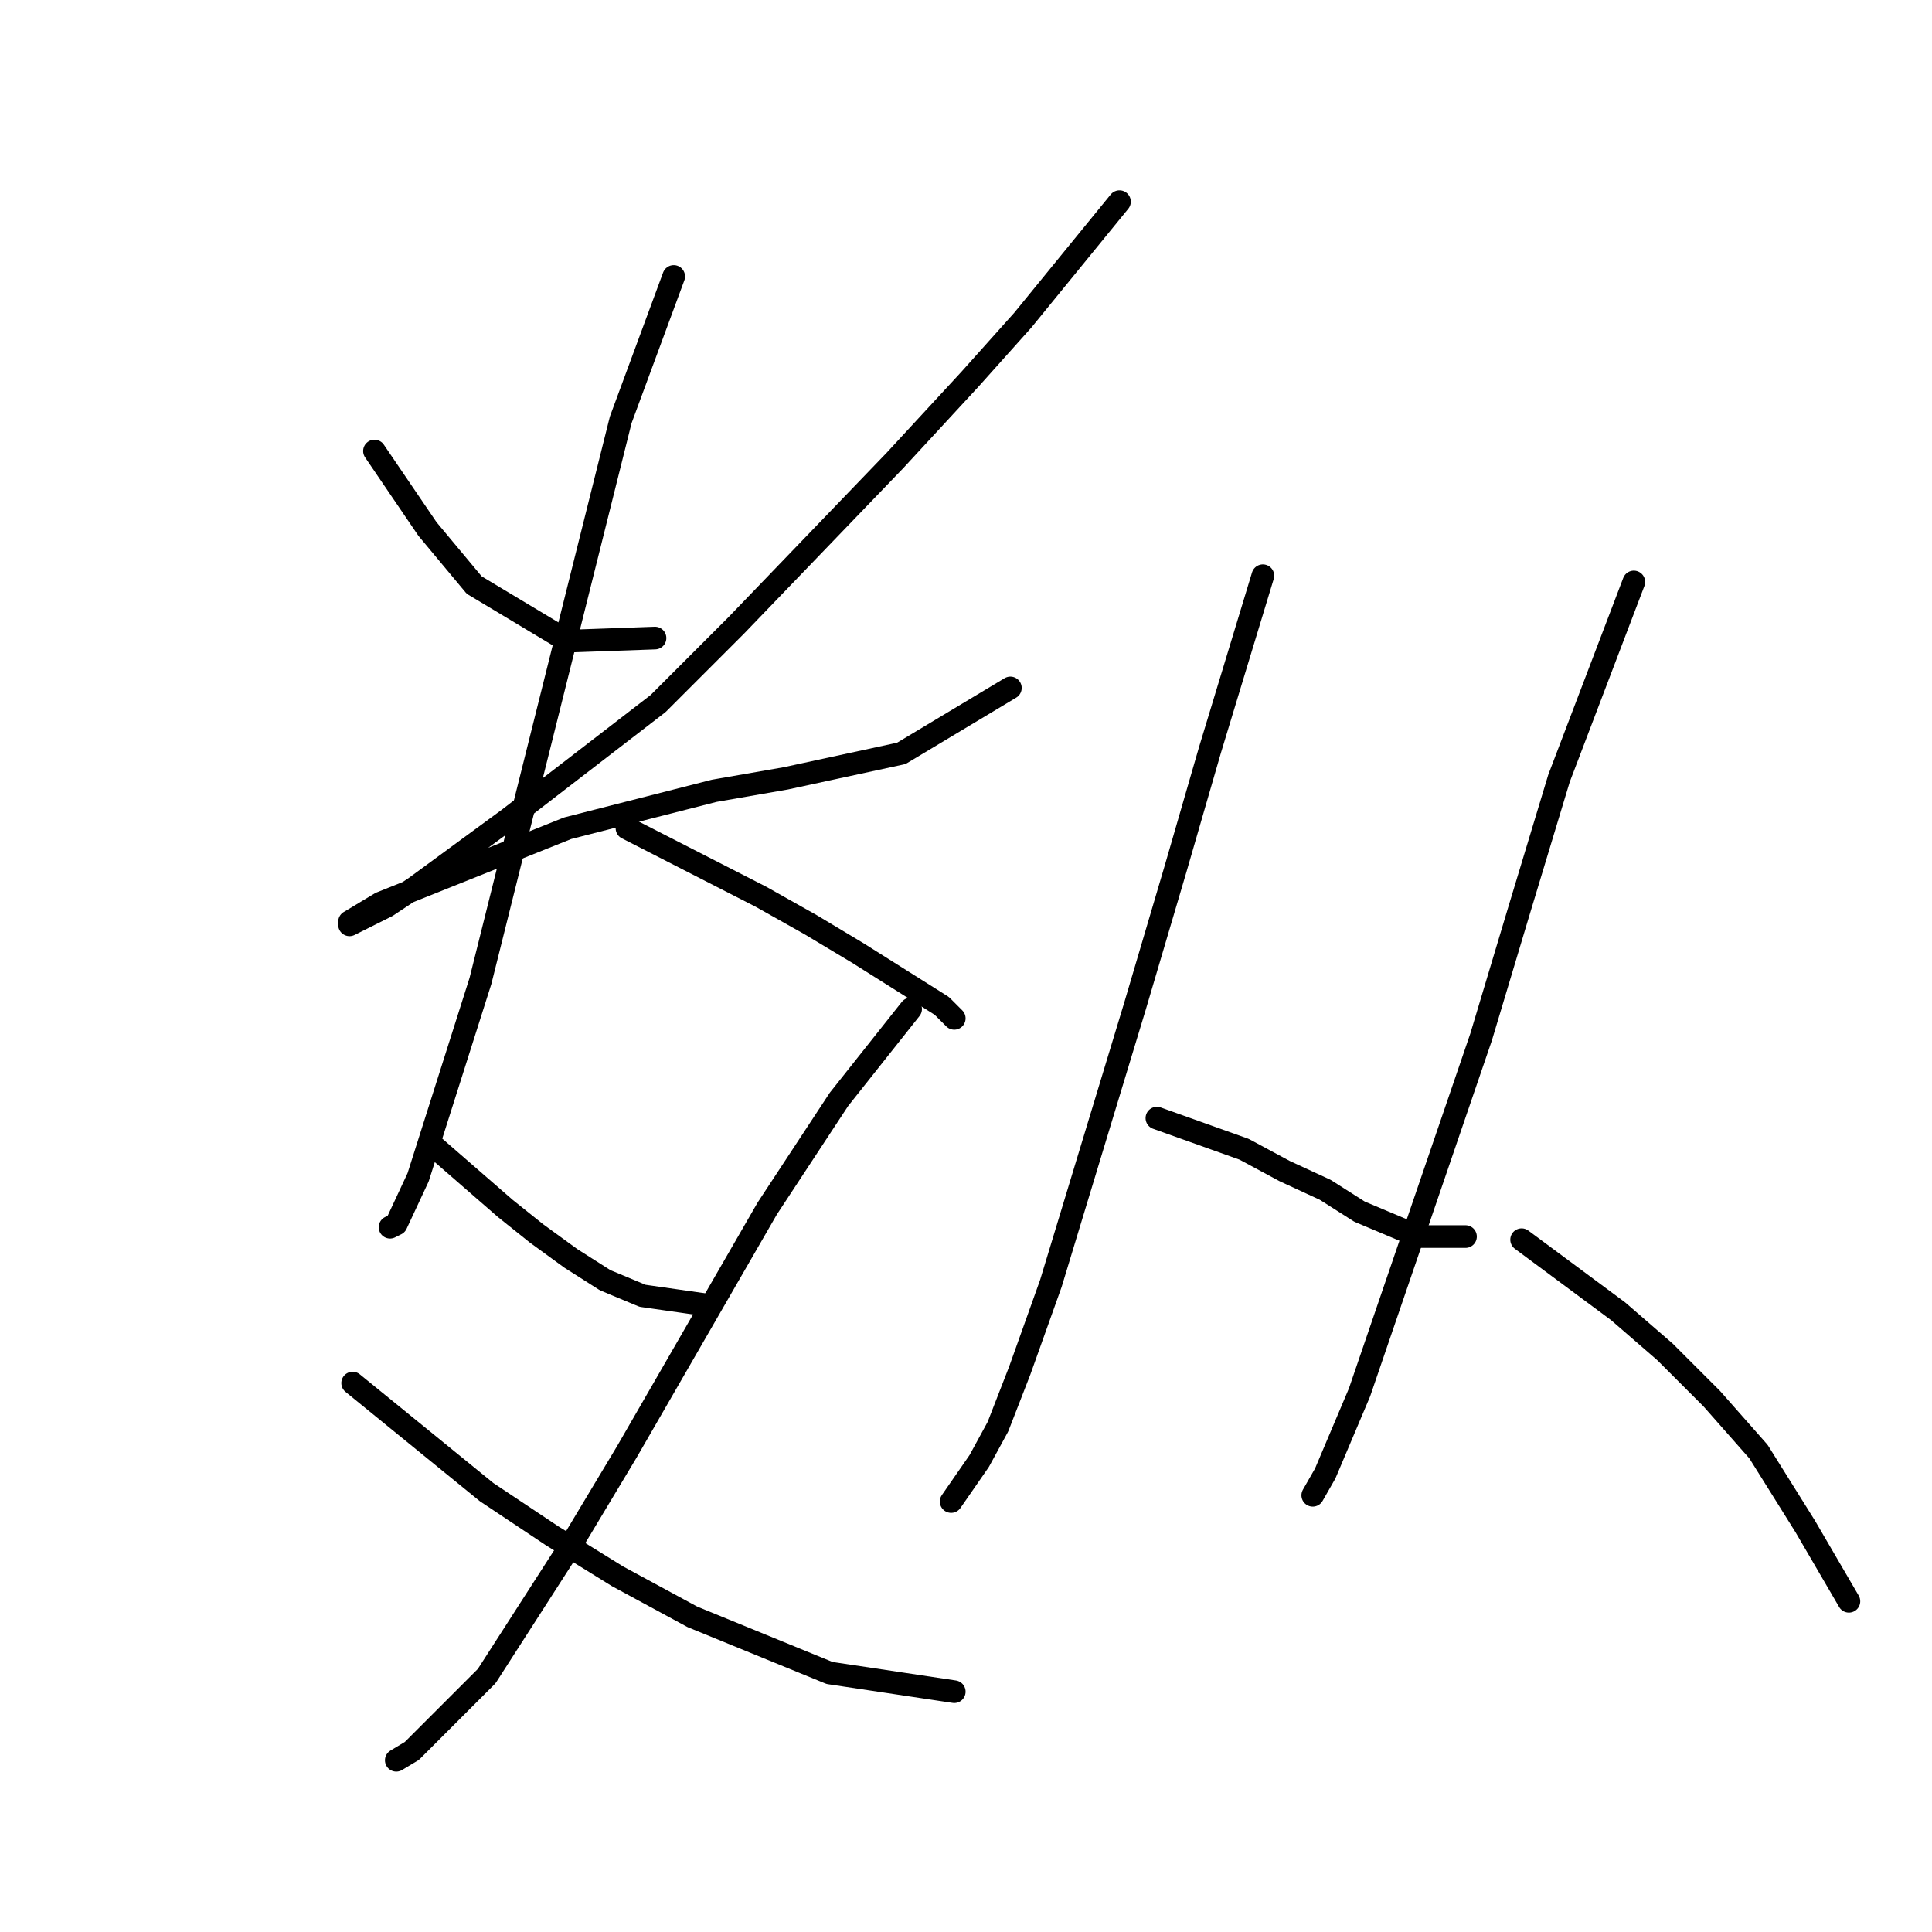 <?xml version="1.0" standalone="no"?>
    <svg width="256" height="256" xmlns="http://www.w3.org/2000/svg" version="1.1">
    <polyline stroke="black" stroke-width="3" stroke-linecap="round" fill="transparent" stroke-linejoin="round" points="49.618 59.763 56.64 70.089 62.836 77.524 75.227 84.959 86.793 84.546 86.793 84.546 " />
        <polyline stroke="black" stroke-width="3" stroke-linecap="round" fill="transparent" stroke-linejoin="round" points="148.337 26.719 135.533 42.415 128.511 50.263 118.597 61.002 97.532 82.894 87.206 93.22 67.379 108.503 54.988 117.59 51.27 120.068 46.314 122.547 46.314 122.134 50.444 119.655 75.227 109.742 94.641 104.786 104.141 103.133 119.424 99.829 133.88 91.155 133.88 91.155 " />
        <polyline stroke="black" stroke-width="3" stroke-linecap="round" fill="transparent" stroke-linejoin="round" points="89.271 36.632 82.249 55.633 71.51 98.59 67.379 115.112 63.662 129.982 55.401 156.004 52.509 162.2 51.683 162.613 51.683 162.613 " />
        <polyline stroke="black" stroke-width="3" stroke-linecap="round" fill="transparent" stroke-linejoin="round" points="83.075 109.742 100.836 118.829 107.445 122.547 113.641 126.264 124.793 133.286 126.445 134.938 126.445 134.938 " />
        <polyline stroke="black" stroke-width="3" stroke-linecap="round" fill="transparent" stroke-linejoin="round" points="57.466 151.873 66.966 160.134 71.097 163.439 75.64 166.743 80.184 169.634 85.14 171.7 93.814 172.939 93.814 172.939 " />
        <polyline stroke="black" stroke-width="3" stroke-linecap="round" fill="transparent" stroke-linejoin="round" points="120.663 133.699 111.163 145.677 101.662 160.134 83.075 192.352 75.64 204.744 64.488 222.092 54.575 232.005 52.509 233.244 52.509 233.244 " />
        <polyline stroke="black" stroke-width="3" stroke-linecap="round" fill="transparent" stroke-linejoin="round" points="46.727 183.265 64.488 197.722 73.162 203.505 81.836 208.874 91.749 214.244 109.923 221.679 126.445 224.157 126.445 224.157 " />
        <polyline stroke="black" stroke-width="3" stroke-linecap="round" fill="transparent" stroke-linejoin="round" points="167.337 76.285 160.316 99.416 155.772 115.112 150.402 133.286 139.25 170.047 135.119 181.613 132.228 189.048 129.75 193.591 126.032 198.961 126.032 198.961 " />
        <polyline stroke="black" stroke-width="3" stroke-linecap="round" fill="transparent" stroke-linejoin="round" points="153.294 148.156 164.859 152.286 170.229 155.178 175.598 157.656 180.142 160.547 187.99 163.852 194.186 163.852 194.186 163.852 " />
        <polyline stroke="black" stroke-width="3" stroke-linecap="round" fill="transparent" stroke-linejoin="round" points="216.49 77.111 206.577 103.133 201.208 120.894 196.251 137.416 180.142 184.504 175.598 195.244 173.946 198.135 173.946 198.135 " />
        <polyline stroke="black" stroke-width="3" stroke-linecap="round" fill="transparent" stroke-linejoin="round" points="201.621 164.265 214.425 173.765 220.621 179.135 226.817 185.33 233.012 192.352 239.208 202.265 244.991 212.179 244.991 212.179 " />
        </svg>